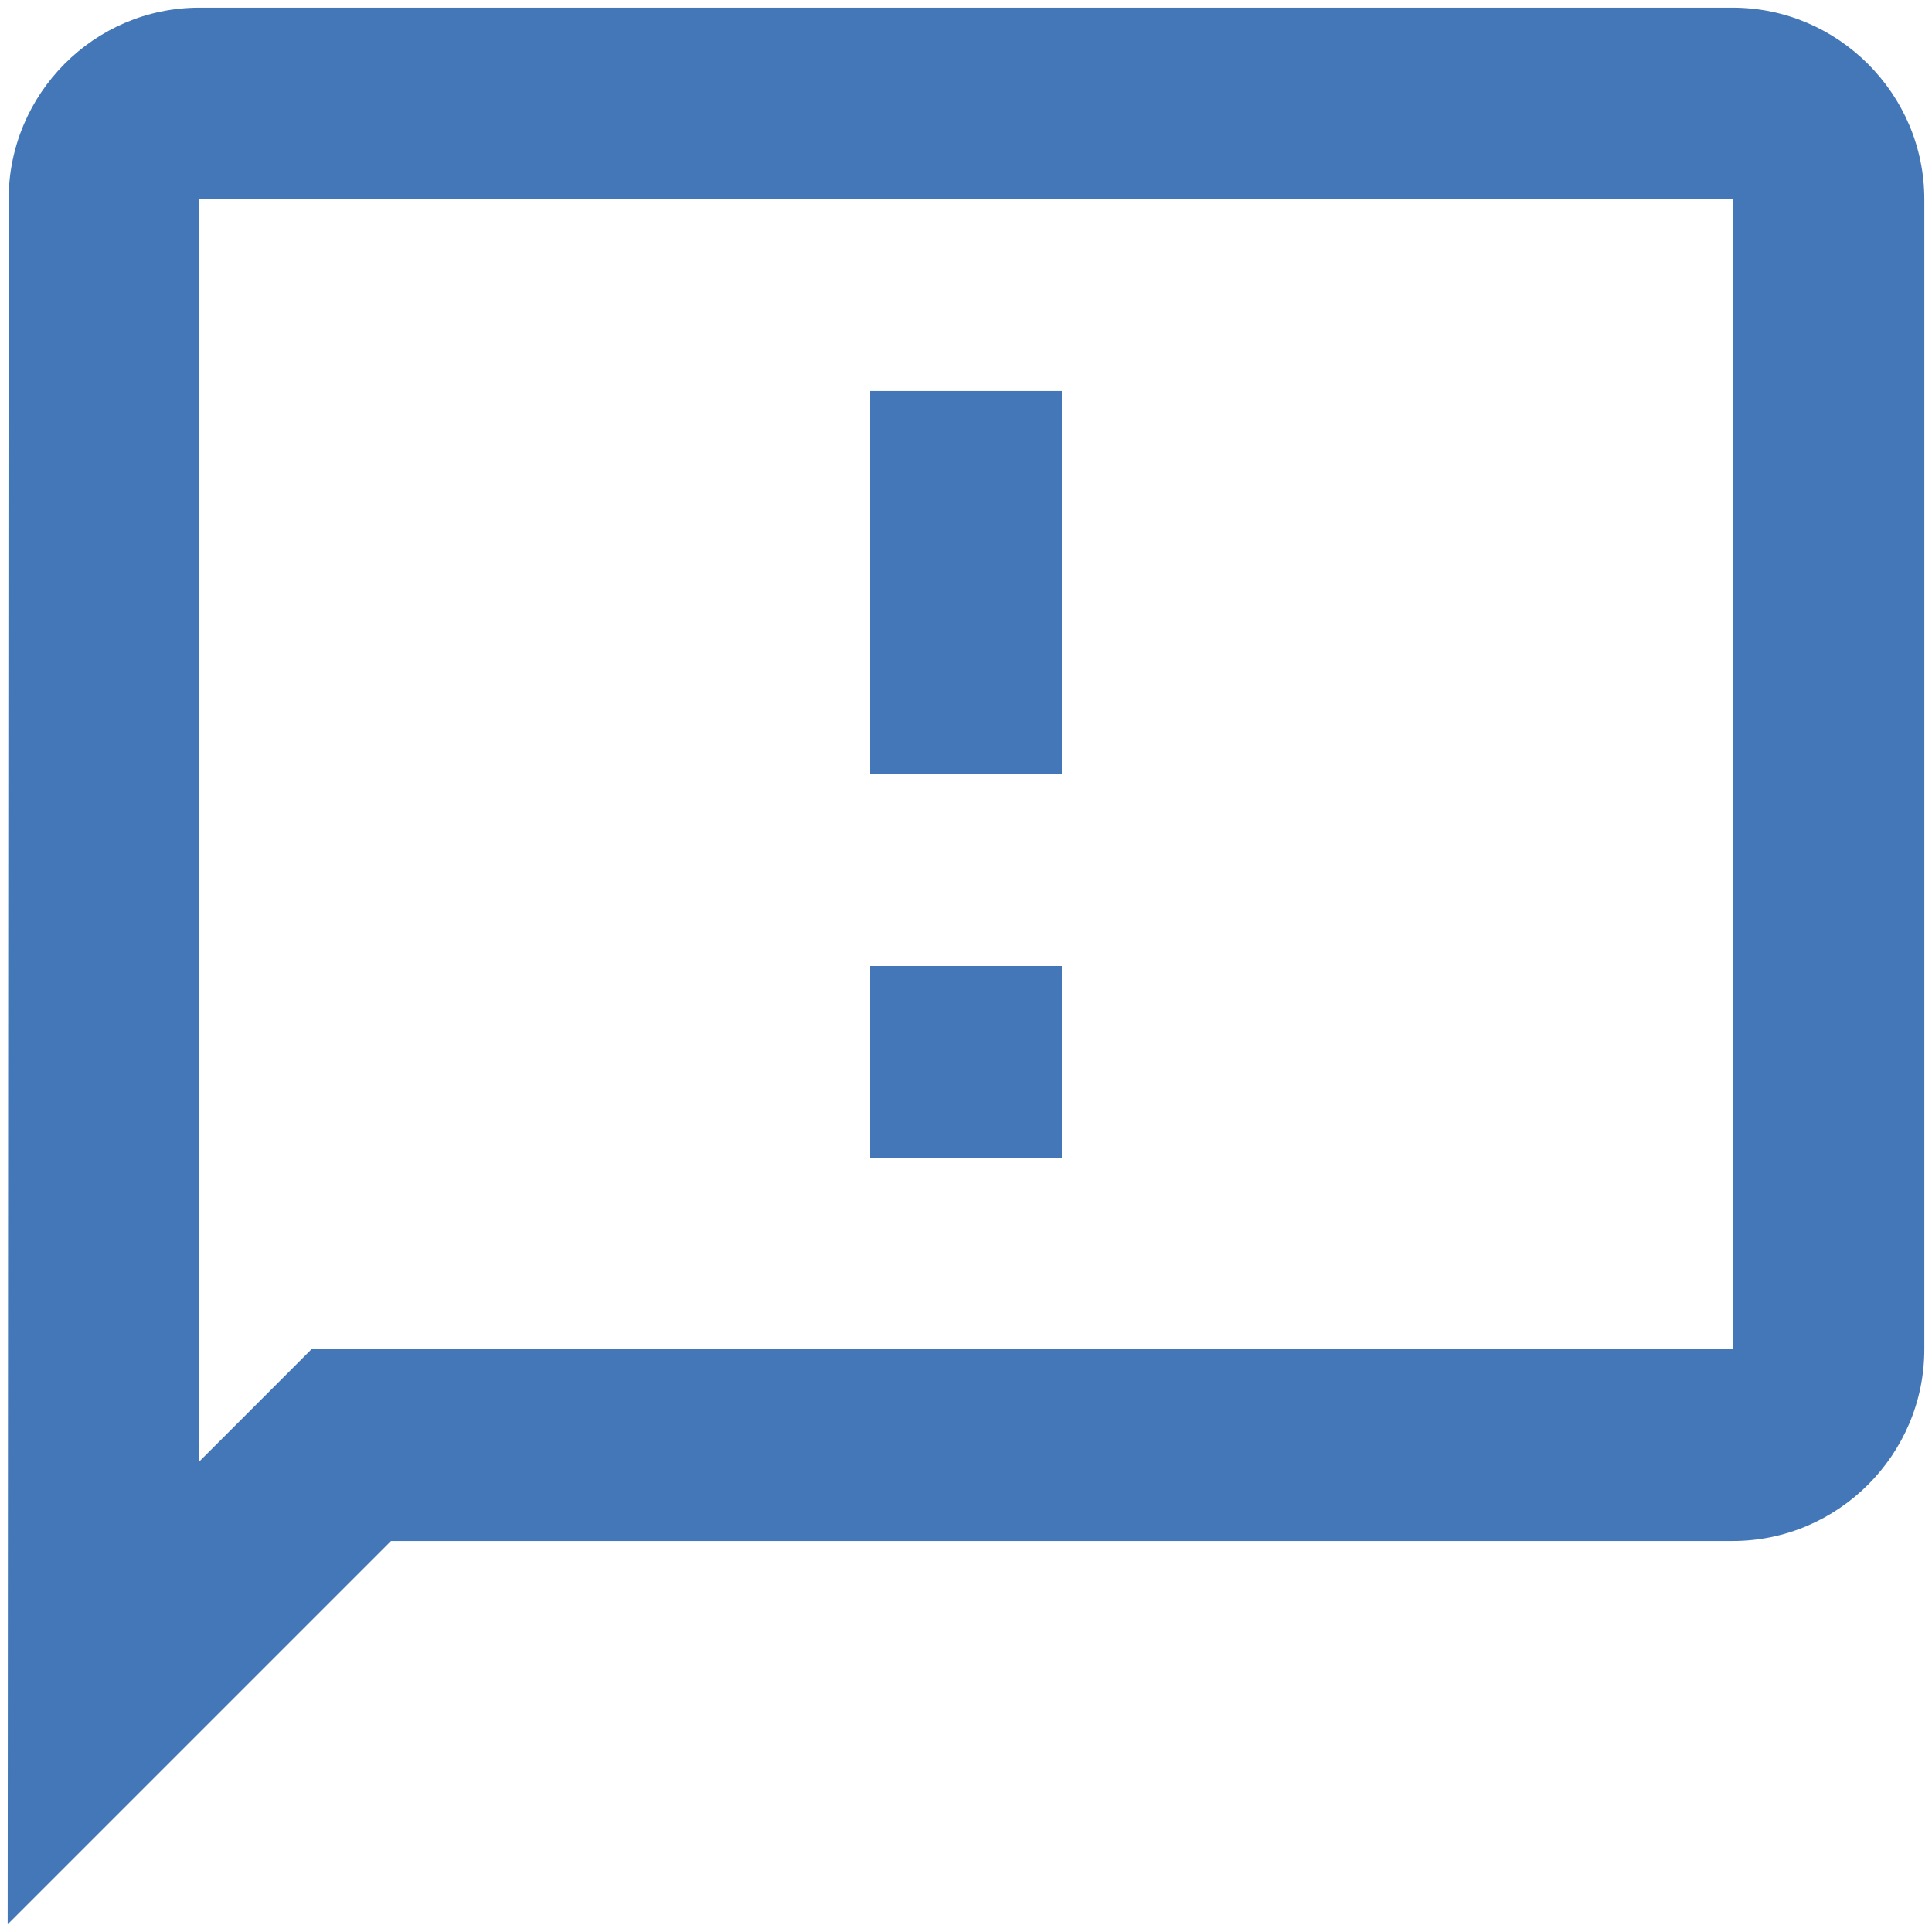 <svg width="126" height="126" viewBox="0 0 126 126" fill="none" xmlns="http://www.w3.org/2000/svg">
<path d="M113 0.5H13C6.125 0.5 0.562 6.125 0.562 13L0.5 125.5L25.5 100.5H113C119.875 100.5 125.5 94.875 125.5 88V13C125.5 6.125 119.875 0.5 113 0.5ZM113 88H20.312L16.625 91.688L13 95.312V13H113V88ZM56.75 63H69.25V75.5H56.75V63ZM56.75 25.5H69.25V50.5H56.75V25.5Z" fill="#4477B8"/>
</svg>

